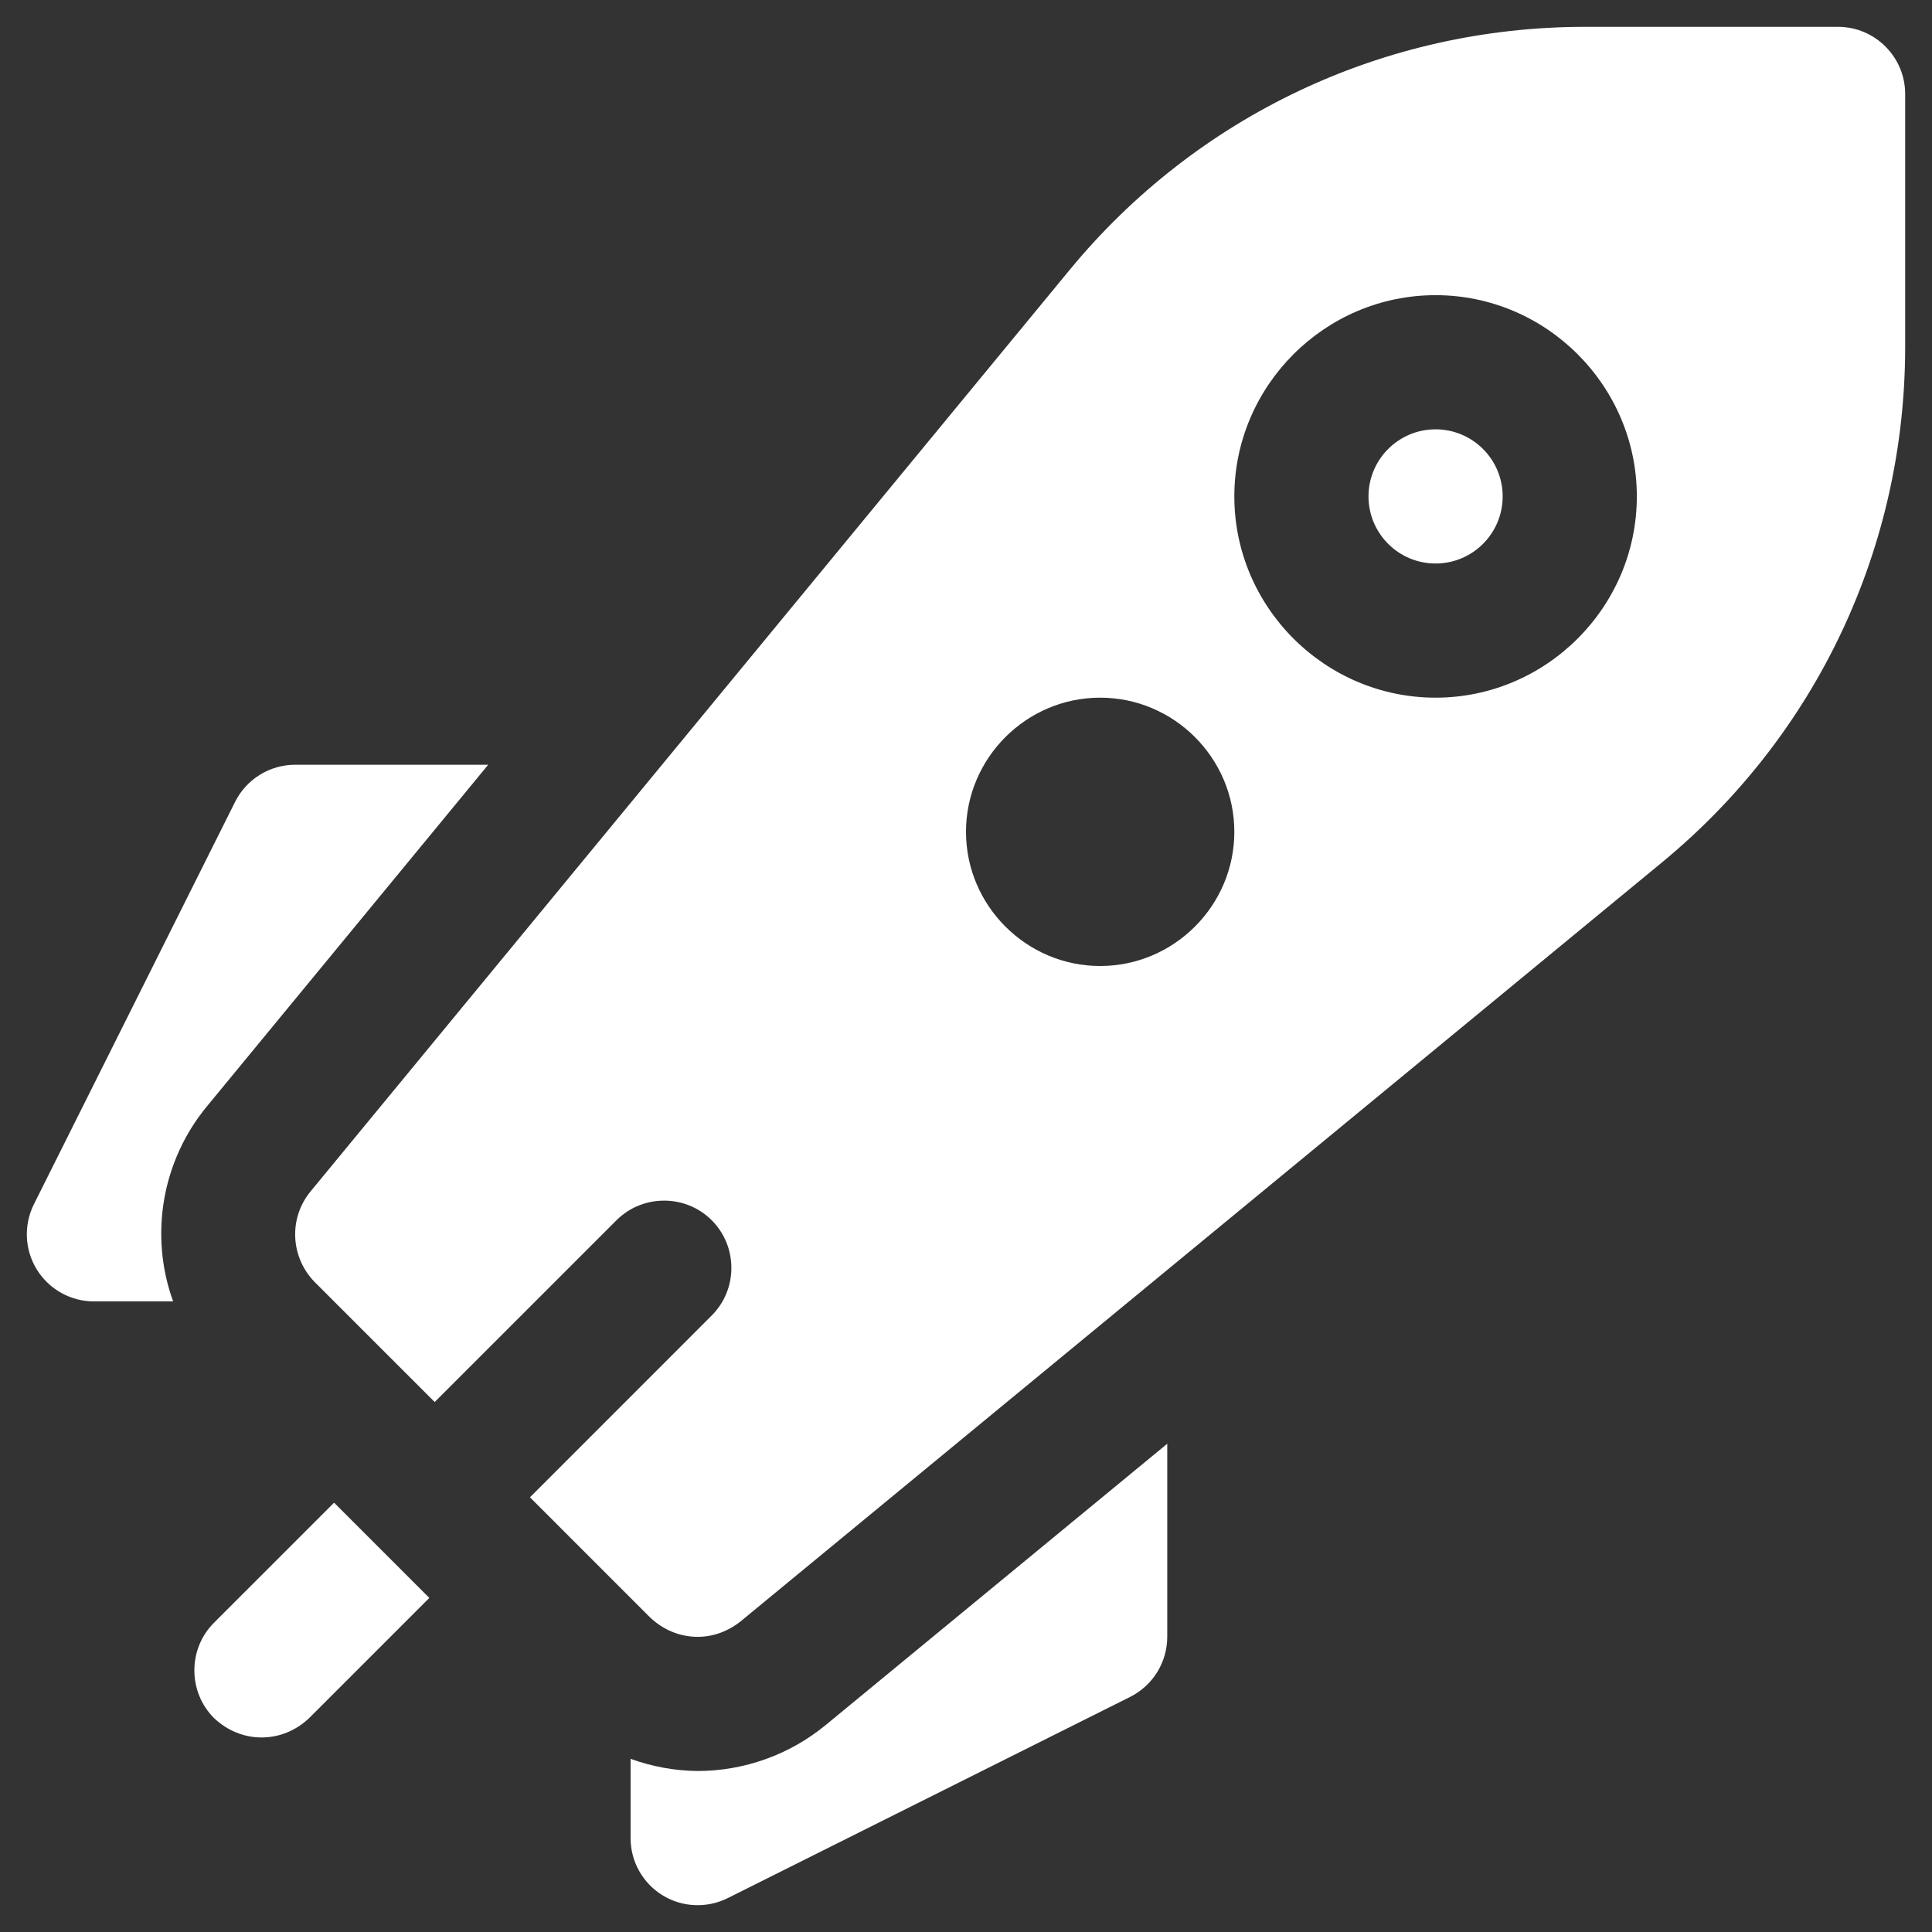 <svg width="36" height="36" viewBox="0 0 36 36" fill="none" xmlns="http://www.w3.org/2000/svg">
<rect x="0" y="0" width="36" height="36" fill="#333333" stroke="none"/>
<path d="M34.25 0.5H29.537C25.8 0.5 22.3 2.15 19.925 5.037L5.787 22.2C5.375 22.7 5.412 23.425 5.862 23.887L8.1 26.125L11.487 22.738C11.975 22.25 12.775 22.25 13.262 22.738C13.75 23.225 13.75 24.025 13.262 24.512L9.875 27.9L12.112 30.137C12.362 30.375 12.675 30.5 13 30.5C13.287 30.5 13.562 30.4 13.8 30.212L30.962 16.075C33.85 13.7 35.5 10.2 35.5 6.463V1.75C35.5 1.062 34.937 0.5 34.25 0.5ZM20.5 18C19.125 18 18 16.875 18 15.5C18 14.125 19.125 13 20.5 13C21.875 13 23 14.125 23 15.5C23 16.875 21.875 18 20.5 18ZM26.75 13C24.687 13 23 11.312 23 9.25C23 7.188 24.687 5.5 26.75 5.5C28.812 5.5 30.5 7.188 30.5 9.25C30.5 11.312 28.812 13 26.75 13Z" fill="white"/>
<path d="M26.75 10.5C27.44 10.5 28 9.94 28 9.25C28 8.56 27.44 8 26.75 8C26.06 8 25.5 8.56 25.5 9.25C25.5 9.94 26.06 10.5 26.75 10.5Z" fill="white"/>
<path d="M8 29.775L5.762 32.013C5.512 32.25 5.2 32.375 4.875 32.375C4.55 32.375 4.237 32.25 3.987 32.013C3.5 31.525 3.5 30.725 3.987 30.238L6.225 28L8 29.775ZM3.855 20.616L9.097 14.25H5.5C5.268 14.25 5.04 14.315 4.842 14.437C4.645 14.559 4.485 14.733 4.381 14.941L0.631 22.441C0.536 22.632 0.492 22.844 0.501 23.056C0.511 23.269 0.575 23.476 0.687 23.657C0.799 23.838 0.956 23.988 1.141 24.091C1.327 24.195 1.537 24.25 1.75 24.25H3.226C3.006 23.642 2.949 22.987 3.059 22.35C3.169 21.713 3.443 21.115 3.855 20.616ZM15.384 32.145C14.712 32.697 13.869 32.999 13 33C12.573 32.996 12.15 32.919 11.75 32.773V34.25C11.75 34.463 11.804 34.673 11.908 34.859C12.011 35.045 12.161 35.202 12.342 35.314C12.524 35.426 12.73 35.49 12.943 35.499C13.156 35.509 13.368 35.464 13.559 35.369L21.059 31.619C21.266 31.515 21.441 31.355 21.563 31.158C21.685 30.96 21.75 30.732 21.75 30.5V26.902L15.384 32.145Z" fill="white"/>
</svg>
